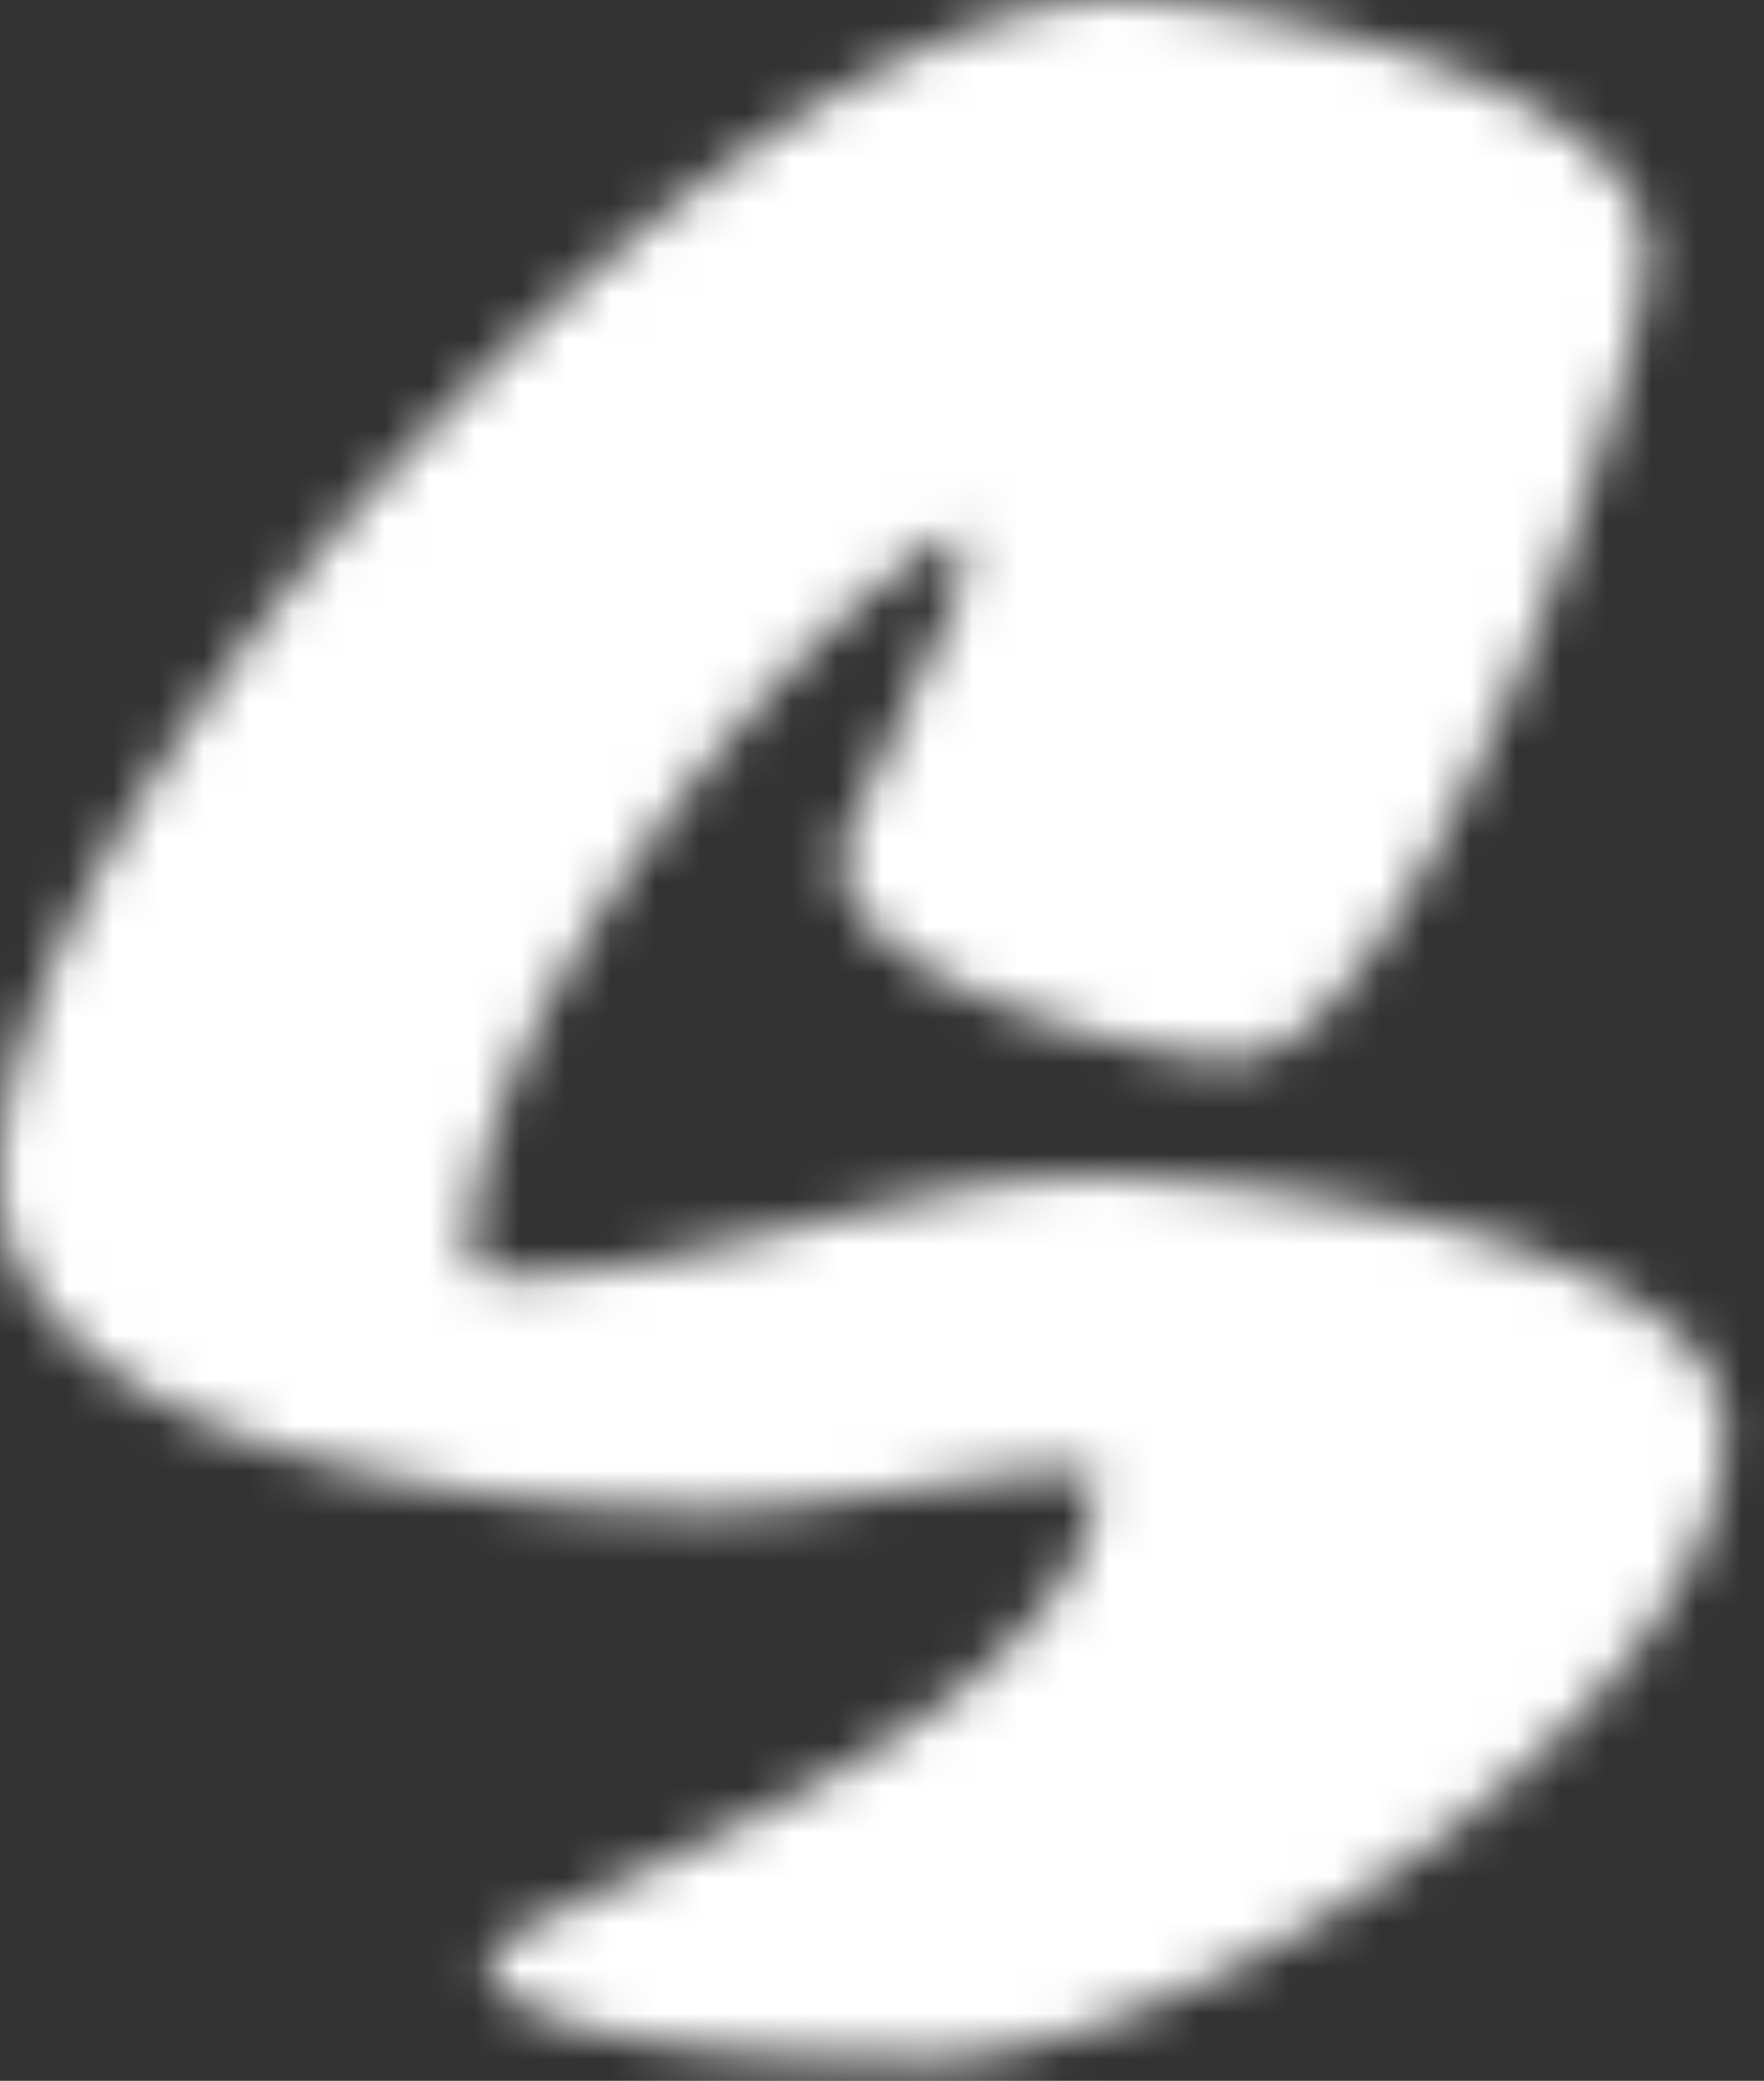 <svg xmlns="http://www.w3.org/2000/svg" width="39" height="46" fill="none" viewBox="0 0 39 46">
  <rect x="0" y="0" width="39" height="46" fill="#333333" stroke="none"/>
  <mask id="a" width="39" height="46" x="0" y="0" maskUnits="userSpaceOnUse" style="mask-type:luminance">
    <path fill="#fff" d="M10.82 43.35c0-.213.333-.487 1-.82.667-.34 1.497-.743 2.49-1.21a89.3 89.3 0 0 0 3.22-1.6 25.73 25.73 0 0 0 3.22-2c1-.733 1.833-1.533 2.5-2.4.66-.867.99-1.807.99-2.82a16.8 16.8 0 0 0-2.2.14c-.707.093-1.41.193-2.11.3-.7.107-1.41.207-2.13.3s-1.46.14-2.22.14c-.78 0-1.71-.04-2.79-.12a33.8 33.8 0 0 1-3.37-.45c-1.16-.207-2.3-.487-3.42-.84-1.127-.347-2.133-.797-3.02-1.35-.887-.547-1.607-1.197-2.16-1.95-.547-.753-.82-1.637-.82-2.65 0-1.033.23-2.197.69-3.49.467-1.293 1.113-2.647 1.94-4.06.827-1.42 1.79-2.86 2.89-4.32 1.1-1.46 2.29-2.873 3.57-4.24a58.412 58.412 0 0 1 3.98-3.85 38.807 38.807 0 0 1 4.11-3.16c1.367-.9 2.69-1.61 3.97-2.13C22.43.257 23.61 0 24.69 0c.447 0 1.04.047 1.78.14a25.788 25.788 0 0 1 5.04 1.2c.893.313 1.703.68 2.43 1.1.733.42 1.327.897 1.78 1.43.453.527.68 1.12.68 1.78 0 .313-.08.813-.24 1.5-.16.687-.377 1.477-.65 2.37-.273.887-.597 1.85-.97 2.89a44.489 44.489 0 0 1-1.23 3.09 58.568 58.568 0 0 1-1.43 2.97c-.5.953-1.01 1.8-1.53 2.54-.513.74-1.03 1.327-1.55 1.76-.52.433-1.023.65-1.51.65-.36 0-.823-.047-1.39-.14-.573-.1-1.177-.24-1.81-.42-.64-.18-1.287-.397-1.94-.65a11.376 11.376 0 0 1-1.76-.85c-.52-.32-.943-.67-1.27-1.05-.327-.38-.49-.793-.49-1.24v-.41l2.6-5.65v-1.3c-.653.36-1.373.883-2.16 1.57-.78.687-1.573 1.48-2.38 2.38-.8.9-1.577 1.873-2.33 2.92a32.35 32.35 0 0 0-2.02 3.17 19.46 19.46 0 0 0-1.41 3.14c-.347 1.027-.52 1.977-.52 2.85 0 .227.083.357.25.39.167.033.367.05.6.05 1.08 0 2.16-.11 3.24-.33a84.48 84.48 0 0 0 3.25-.75 87.912 87.912 0 0 1 3.26-.75c1.08-.22 2.157-.33 3.23-.33.513 0 1.207.037 2.08.11.88.073 1.84.2 2.88.38a33.7 33.7 0 0 1 3.12.7c1.047.287 2.003.637 2.87 1.05.873.413 1.58.9 2.12 1.46.533.56.8 1.2.8 1.92 0 1.013-.293 2.06-.88 3.14-.593 1.08-1.383 2.133-2.37 3.16a25.35 25.35 0 0 1-3.35 2.92 29.443 29.443 0 0 1-3.84 2.41 24.602 24.602 0 0 1-3.87 1.64c-1.267.4-2.41.6-3.43.6-.147 0-.483-.007-1.01-.02a54.716 54.716 0 0 1-1.86-.06 31.754 31.754 0 0 1-2.24-.19c-.78-.093-1.5-.22-2.16-.38-.653-.16-1.197-.36-1.63-.6-.433-.247-.65-.55-.65-.91Z"/>
  </mask>
  <g mask="url(#a)">
    <path fill="#fff" d="M45 0H-2v55h47V0Z"/>
  </g>
</svg>
